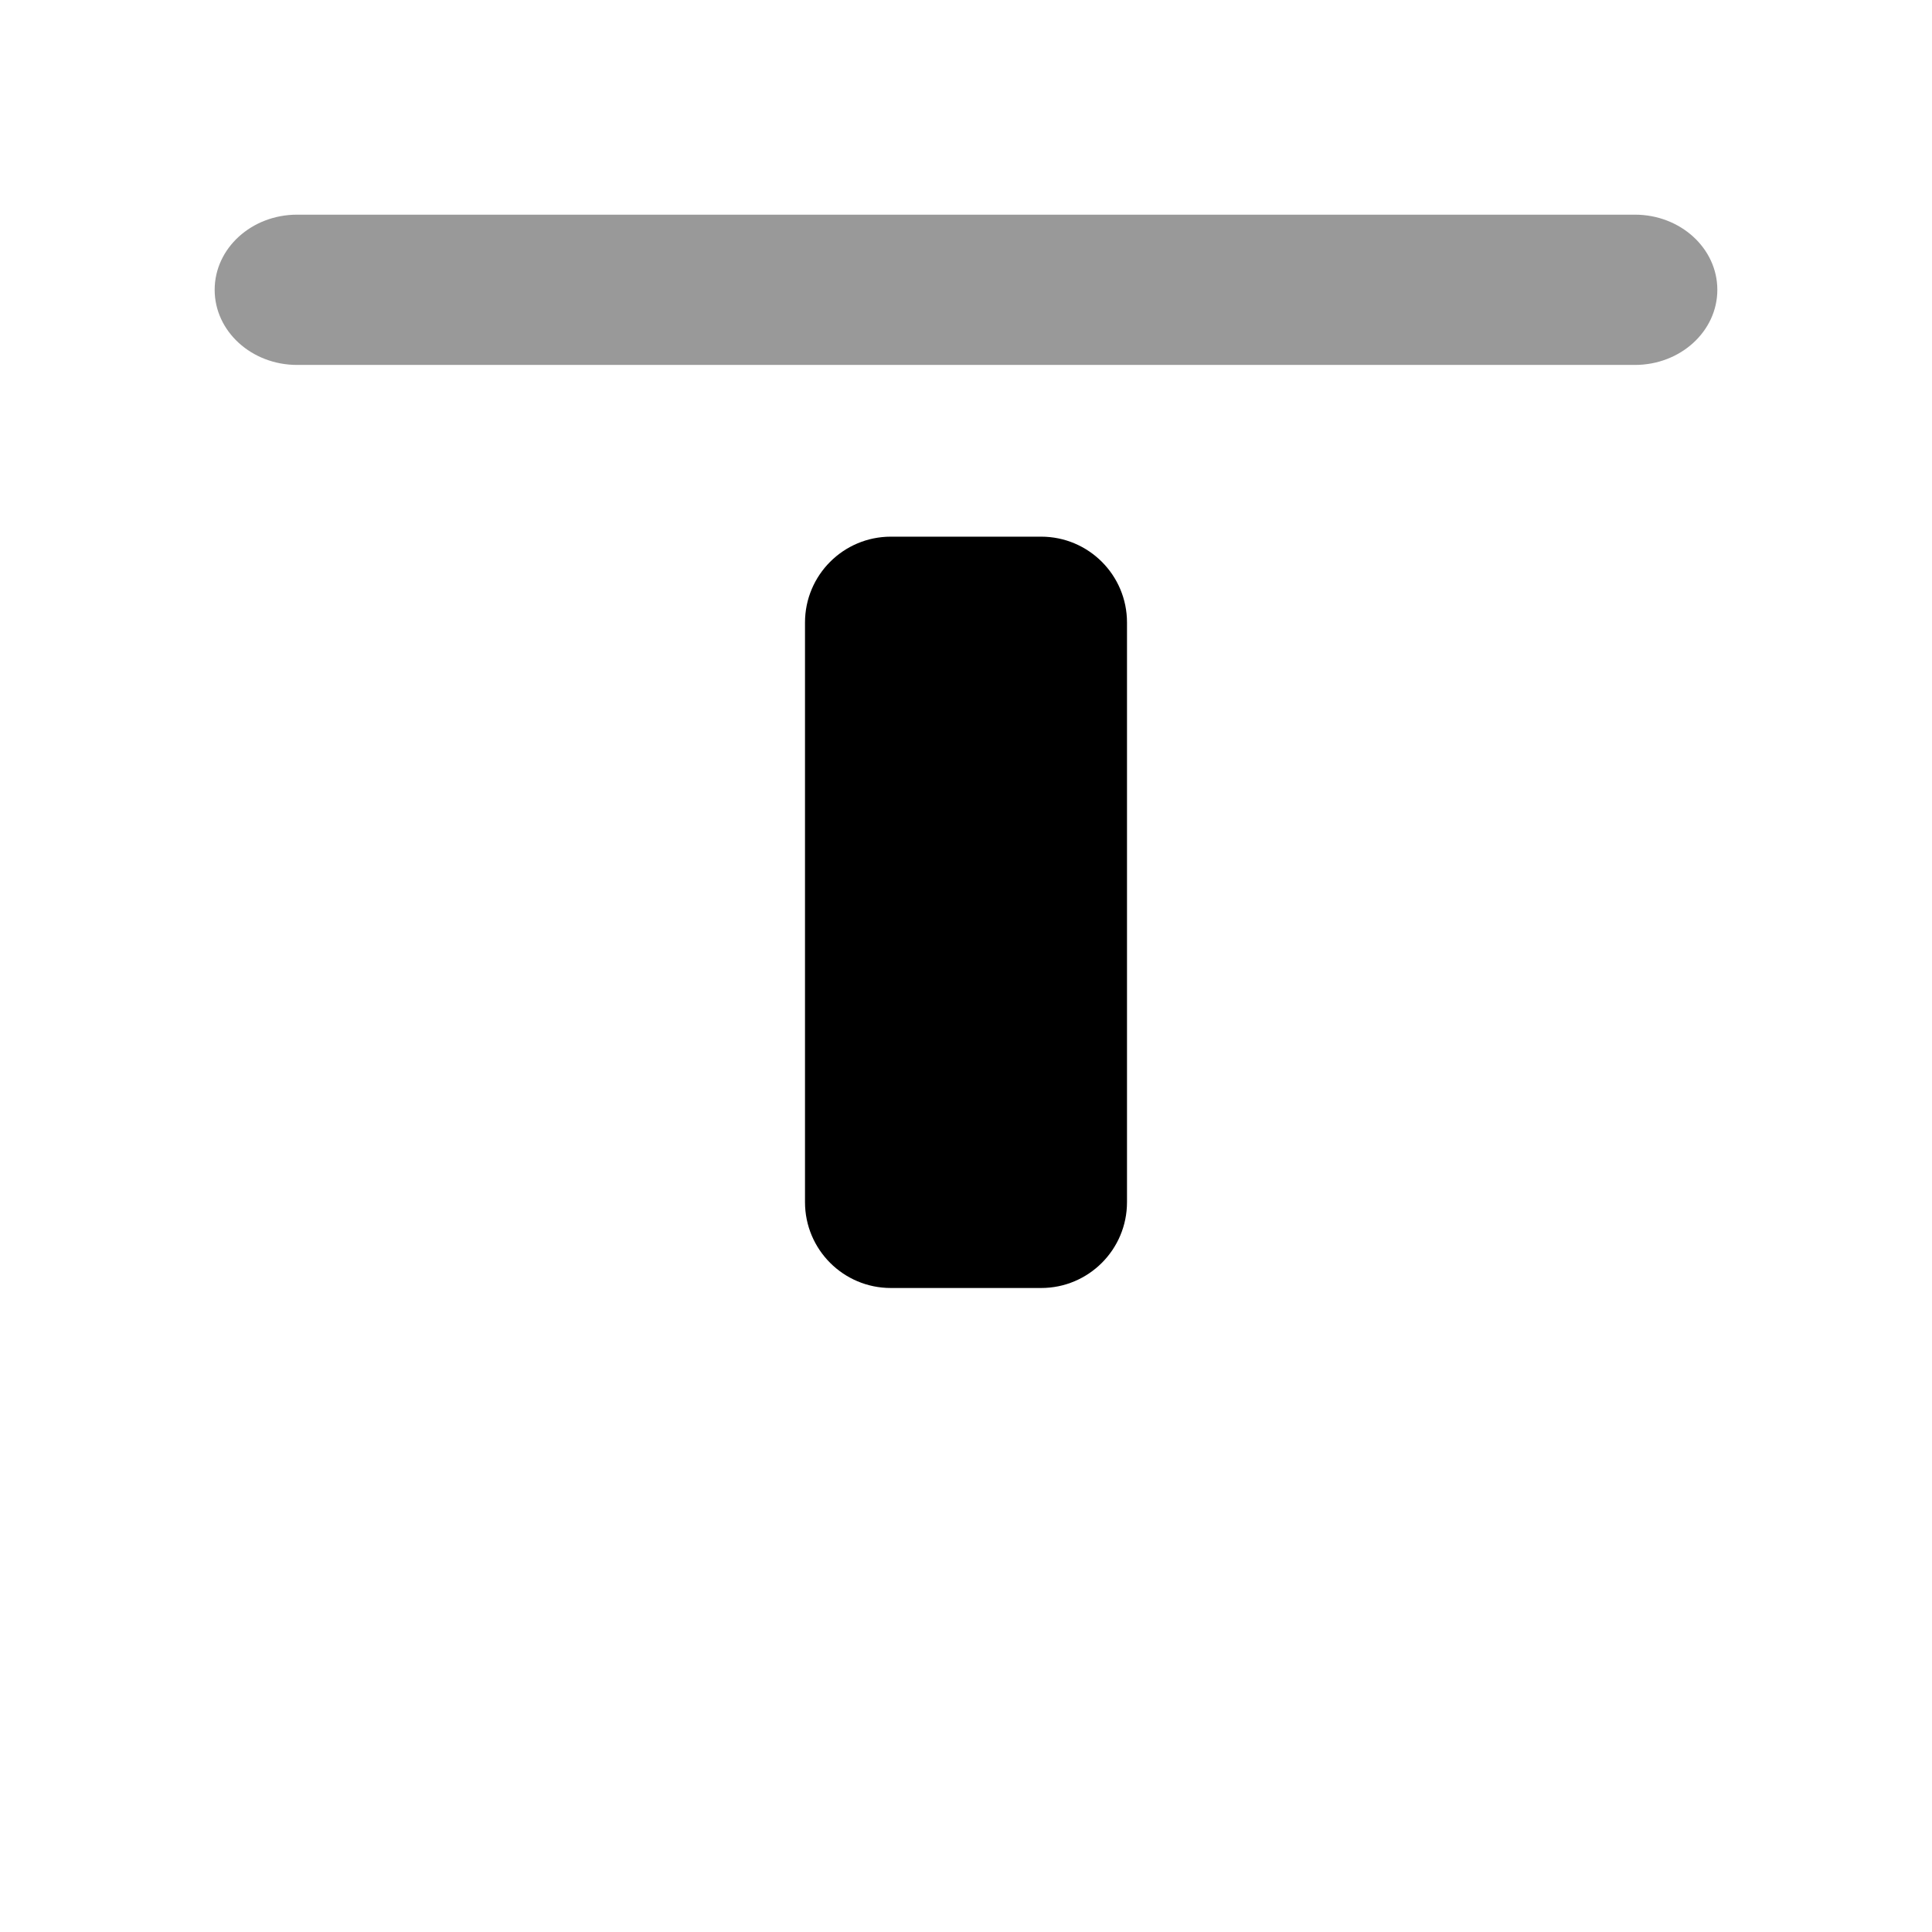<svg
	width="18"
	height="18"
	viewBox="0 0 18 18"
	xmlns="http://www.w3.org/2000/svg"
>
	<path
		opacity="0.4"
		fill-rule="evenodd"
		clip-rule="evenodd"
		d="M2 2.7C2 2.313 2.344 2 2.768 2H15.232C15.656 2 16 2.313 16 2.7C16 3.087 15.656 3.4 15.232 3.4H2.768C2.344 3.4 2 3.087 2 2.7Z"
	/>
	<path d="M7.5 5.8C7.5 5.358 7.858 5 8.3 5L9.7 5C10.142 5 10.5 5.358 10.5 5.8L10.5 11.2C10.5 11.642 10.142 12 9.7 12H8.3C7.858 12 7.5 11.642 7.5 11.2L7.5 5.8Z" />
</svg>